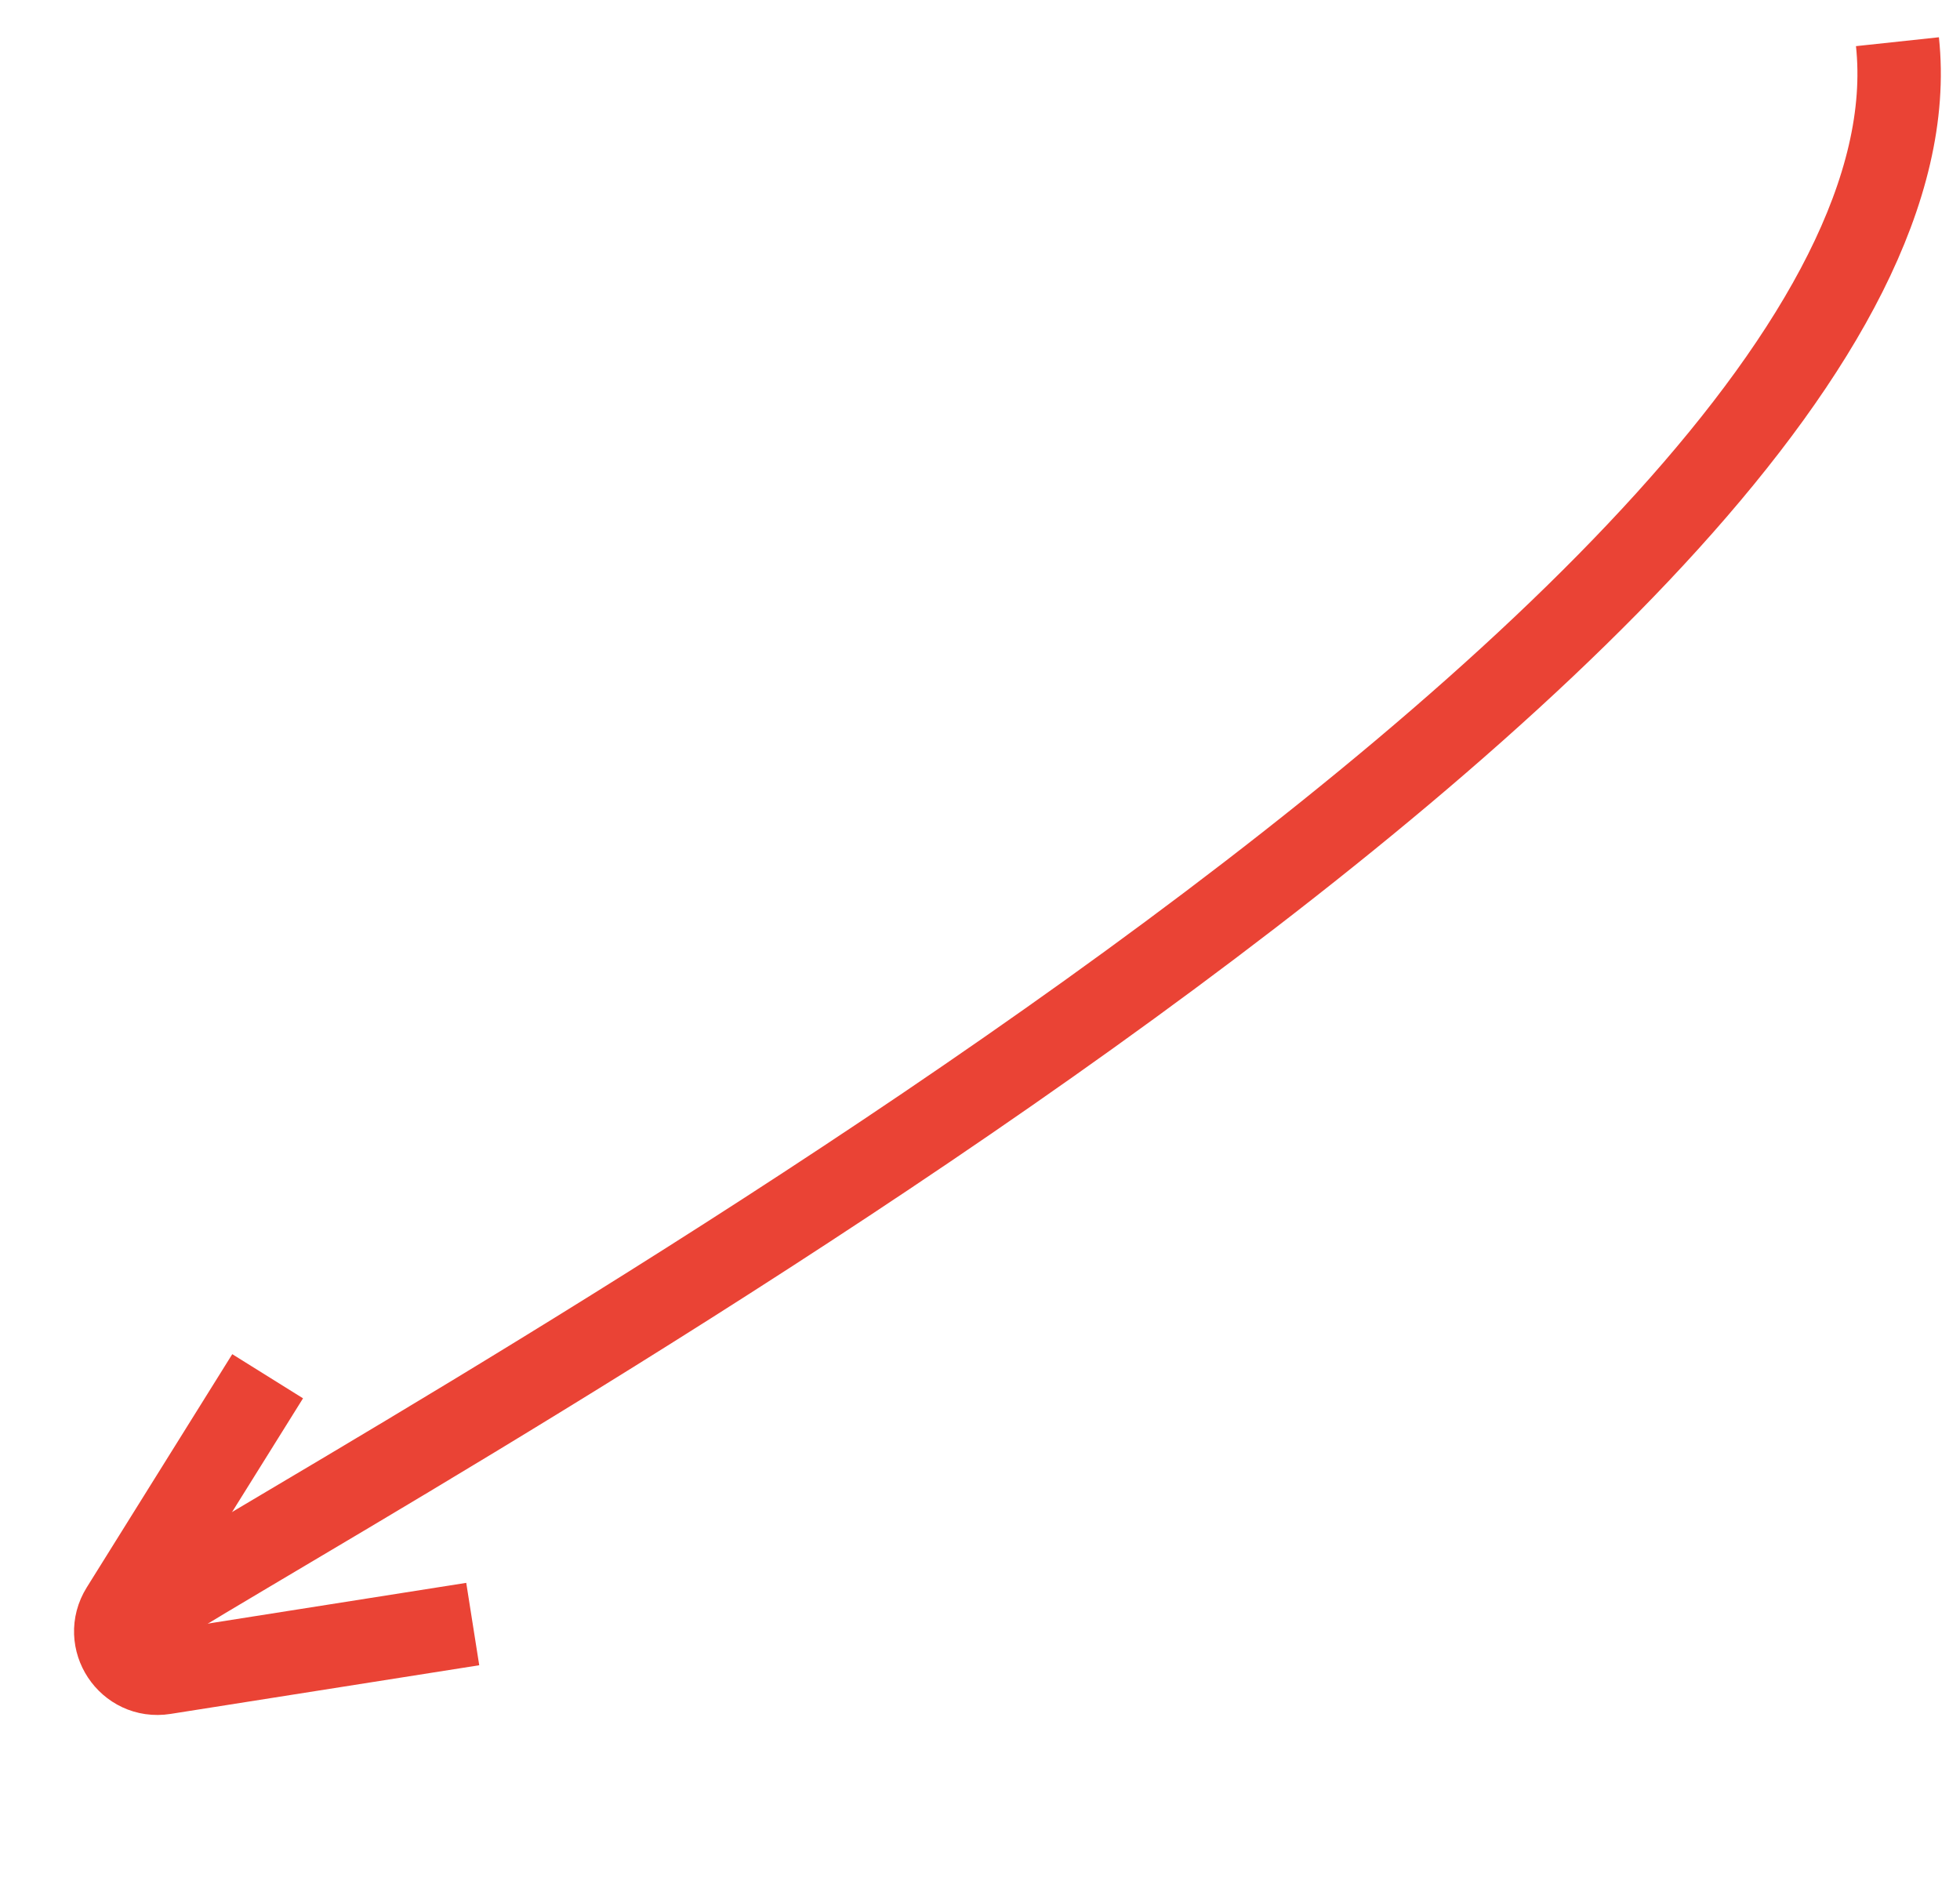 <svg width="47" height="45" viewBox="0 0 47 45" fill="none" xmlns="http://www.w3.org/2000/svg">
<path d="M45.5 1C46.999 15 6.5 36.5 3.001 39" stroke="#EA4335" stroke-width="2"/>
<path d="M11.336 38.942L3.934 40.109C3.087 40.243 2.476 39.319 2.929 38.592L6.418 33" stroke="#EA4335" stroke-width="2"/>
</svg>
